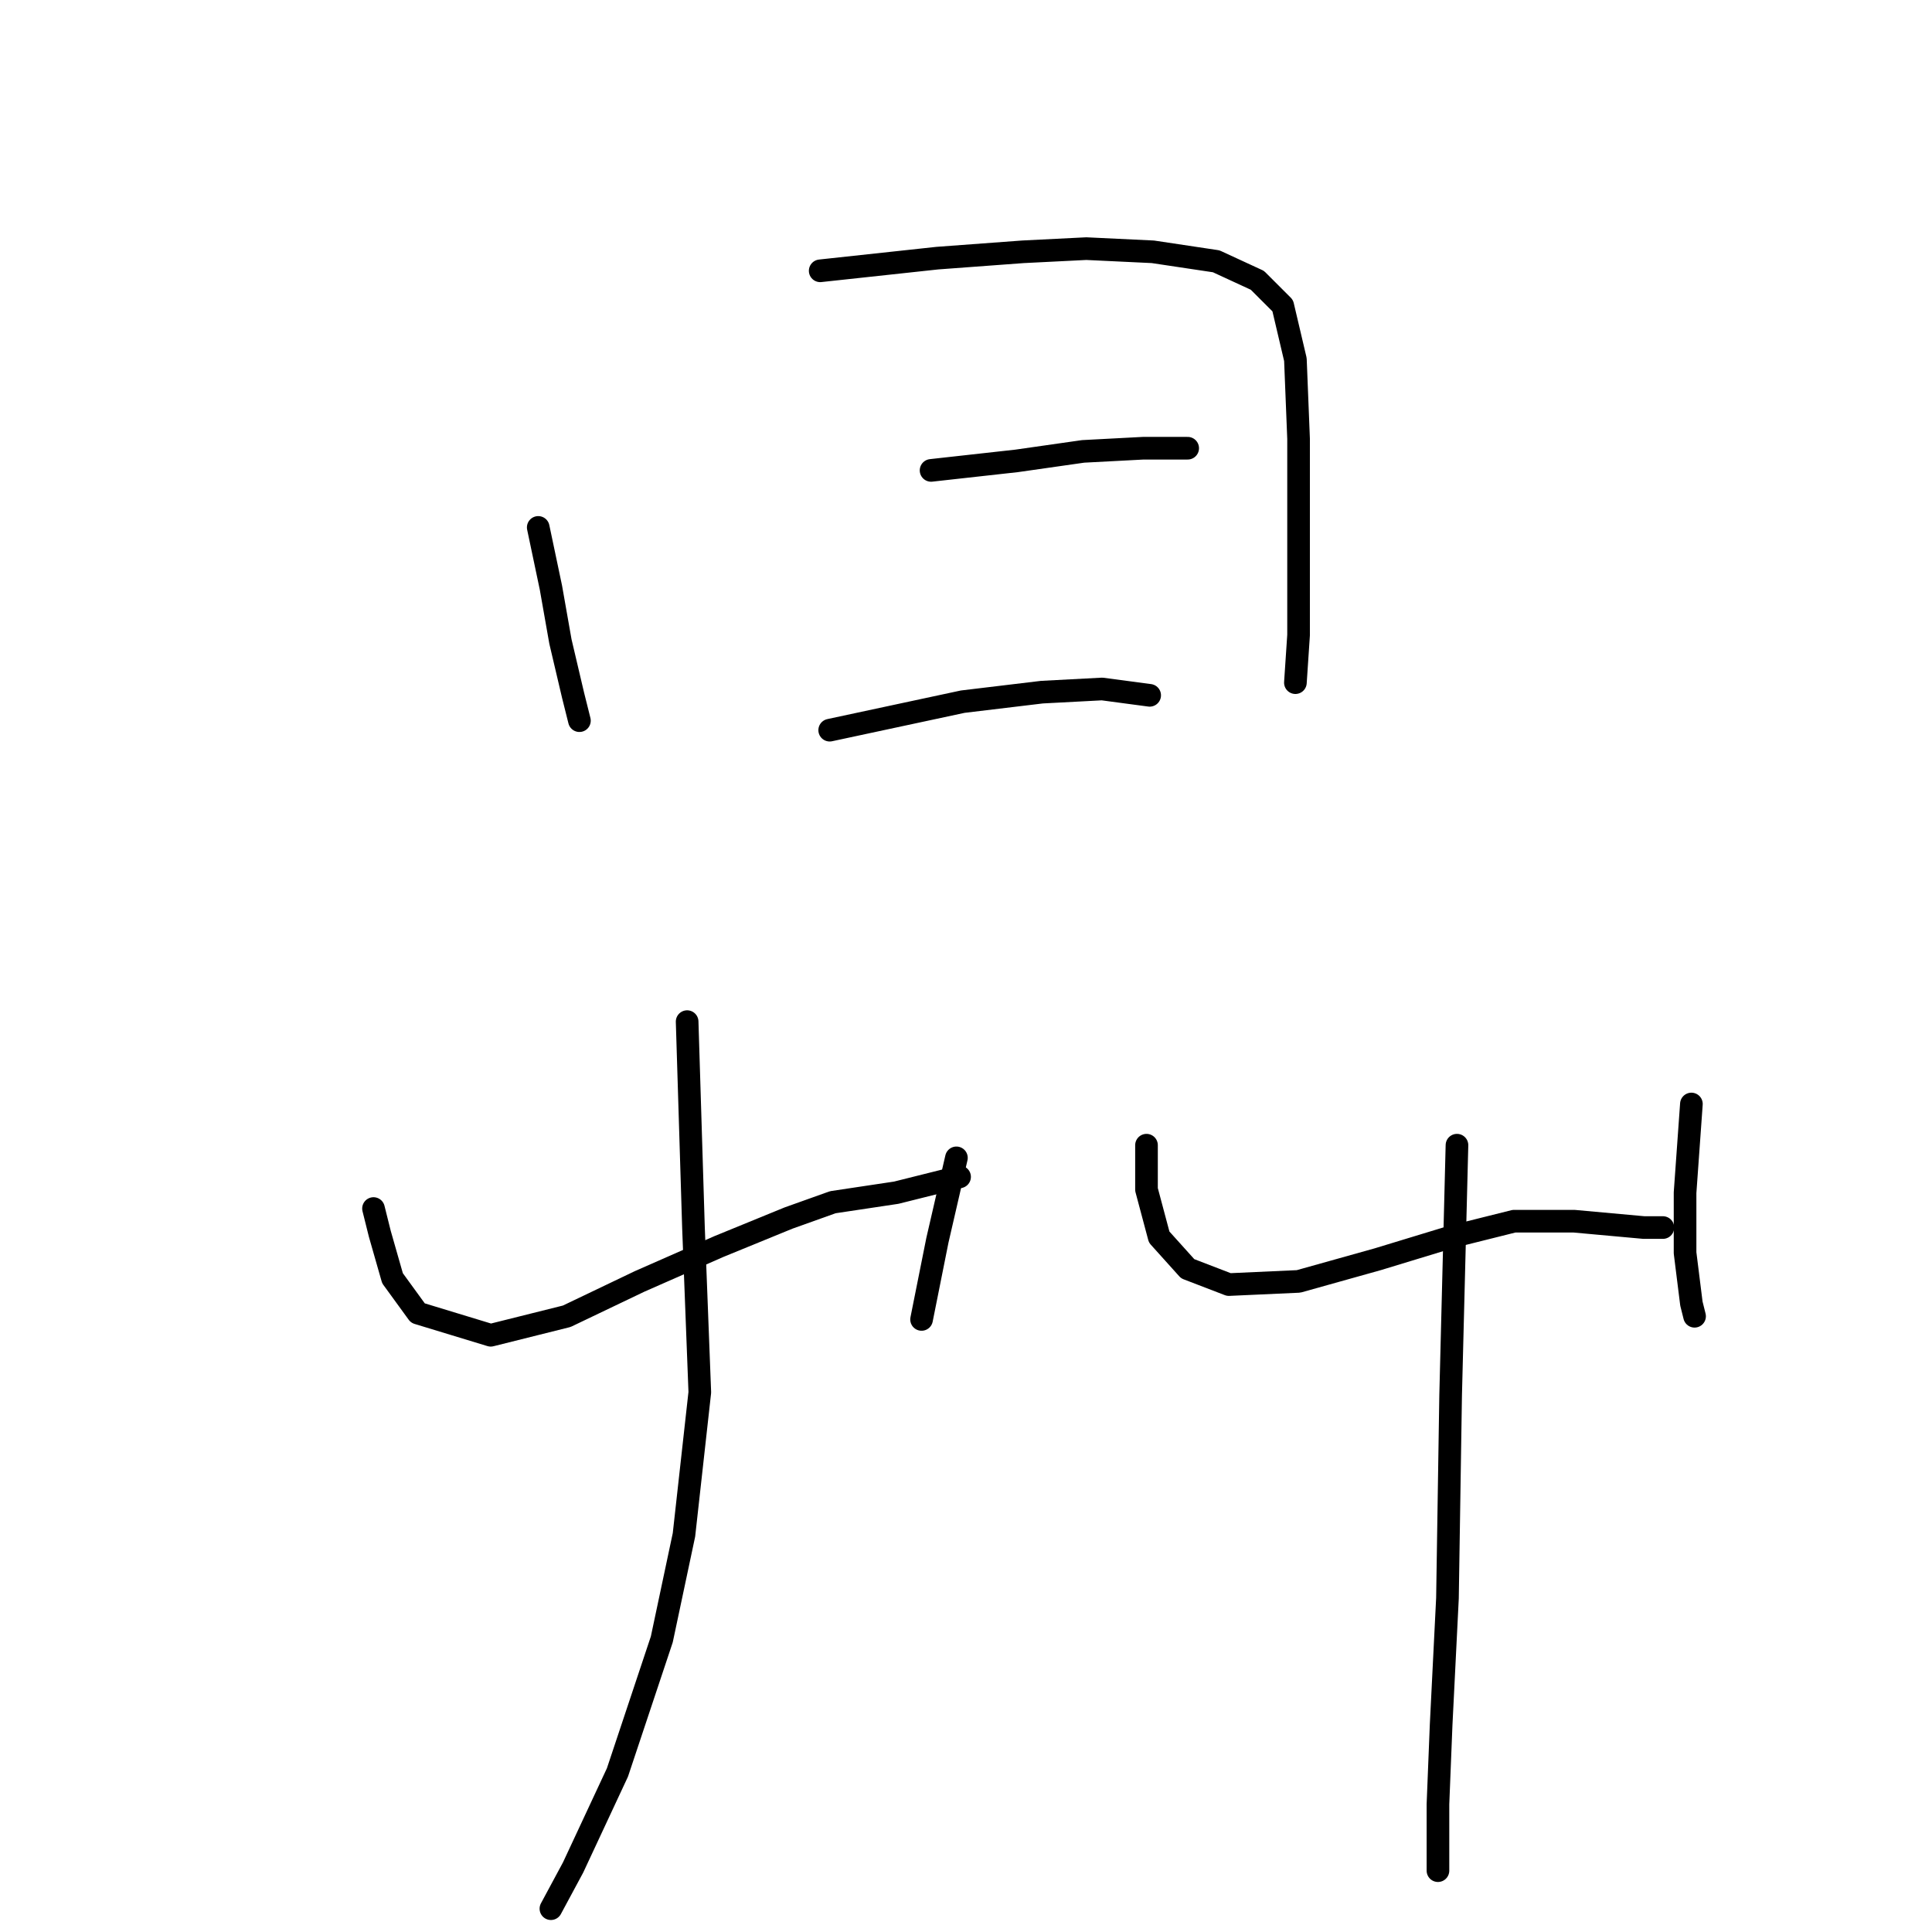 <?xml version="1.0" standalone="no"?>
    <svg width="256" height="256" xmlns="http://www.w3.org/2000/svg" version="1.1">
    <polyline stroke="black" stroke-width="3" stroke-linecap="round" fill="transparent" stroke-linejoin="round" points="71.319 69.886 72.999 77.861 74.258 84.998 75.937 92.134 76.777 95.492 76.777 95.492 " />
        <polyline stroke="black" stroke-width="3" stroke-linecap="round" fill="transparent" stroke-linejoin="round" points="108.68 35.883 124.212 34.204 135.546 33.365 143.941 32.945 152.757 33.365 161.152 34.624 166.609 37.143 169.968 40.501 171.647 47.637 172.067 58.132 172.067 70.305 172.067 84.158 171.647 90.455 171.647 90.455 " />
        <polyline stroke="black" stroke-width="3" stroke-linecap="round" fill="transparent" stroke-linejoin="round" points="123.372 62.33 134.706 61.07 143.522 59.811 151.497 59.391 157.374 59.391 157.374 59.391 " />
        <polyline stroke="black" stroke-width="3" stroke-linecap="round" fill="transparent" stroke-linejoin="round" points="109.939 96.752 127.57 92.974 138.064 91.714 146.04 91.294 152.337 92.134 152.337 92.134 " />
        <polyline stroke="black" stroke-width="3" stroke-linecap="round" fill="transparent" stroke-linejoin="round" points="49.491 160.138 50.33 163.497 52.01 169.373 55.368 173.991 65.023 176.929 75.097 174.411 84.752 169.793 95.247 165.176 104.482 161.398 110.359 159.299 118.755 158.039 127.15 155.94 127.15 155.94 " />
        <polyline stroke="black" stroke-width="3" stroke-linecap="round" fill="transparent" stroke-linejoin="round" points="126.73 153.422 124.212 164.336 122.113 174.831 122.113 174.831 " />
        <polyline stroke="black" stroke-width="3" stroke-linecap="round" fill="transparent" stroke-linejoin="round" points="91.049 135.371 91.889 162.657 92.728 184.486 90.629 203.376 87.691 217.228 81.814 234.859 75.937 247.452 72.999 252.91 72.999 252.91 " />
        <polyline stroke="black" stroke-width="3" stroke-linecap="round" fill="transparent" stroke-linejoin="round" points="151.917 151.743 151.917 157.62 153.596 163.916 157.374 168.114 162.831 170.213 172.067 169.793 182.561 166.855 192.216 163.916 200.612 161.817 208.587 161.817 217.823 162.657 220.341 162.657 220.341 162.657 " />
        <polyline stroke="black" stroke-width="3" stroke-linecap="round" fill="transparent" stroke-linejoin="round" points="224.119 146.286 223.28 158.039 223.28 166.015 224.119 172.732 224.539 174.411 224.539 174.411 " />
        <polyline stroke="black" stroke-width="3" stroke-linecap="round" fill="transparent" stroke-linejoin="round" points="193.056 151.743 192.216 184.905 191.796 211.771 190.957 228.562 190.537 239.057 190.537 247.872 190.537 247.872 " />
        </svg>